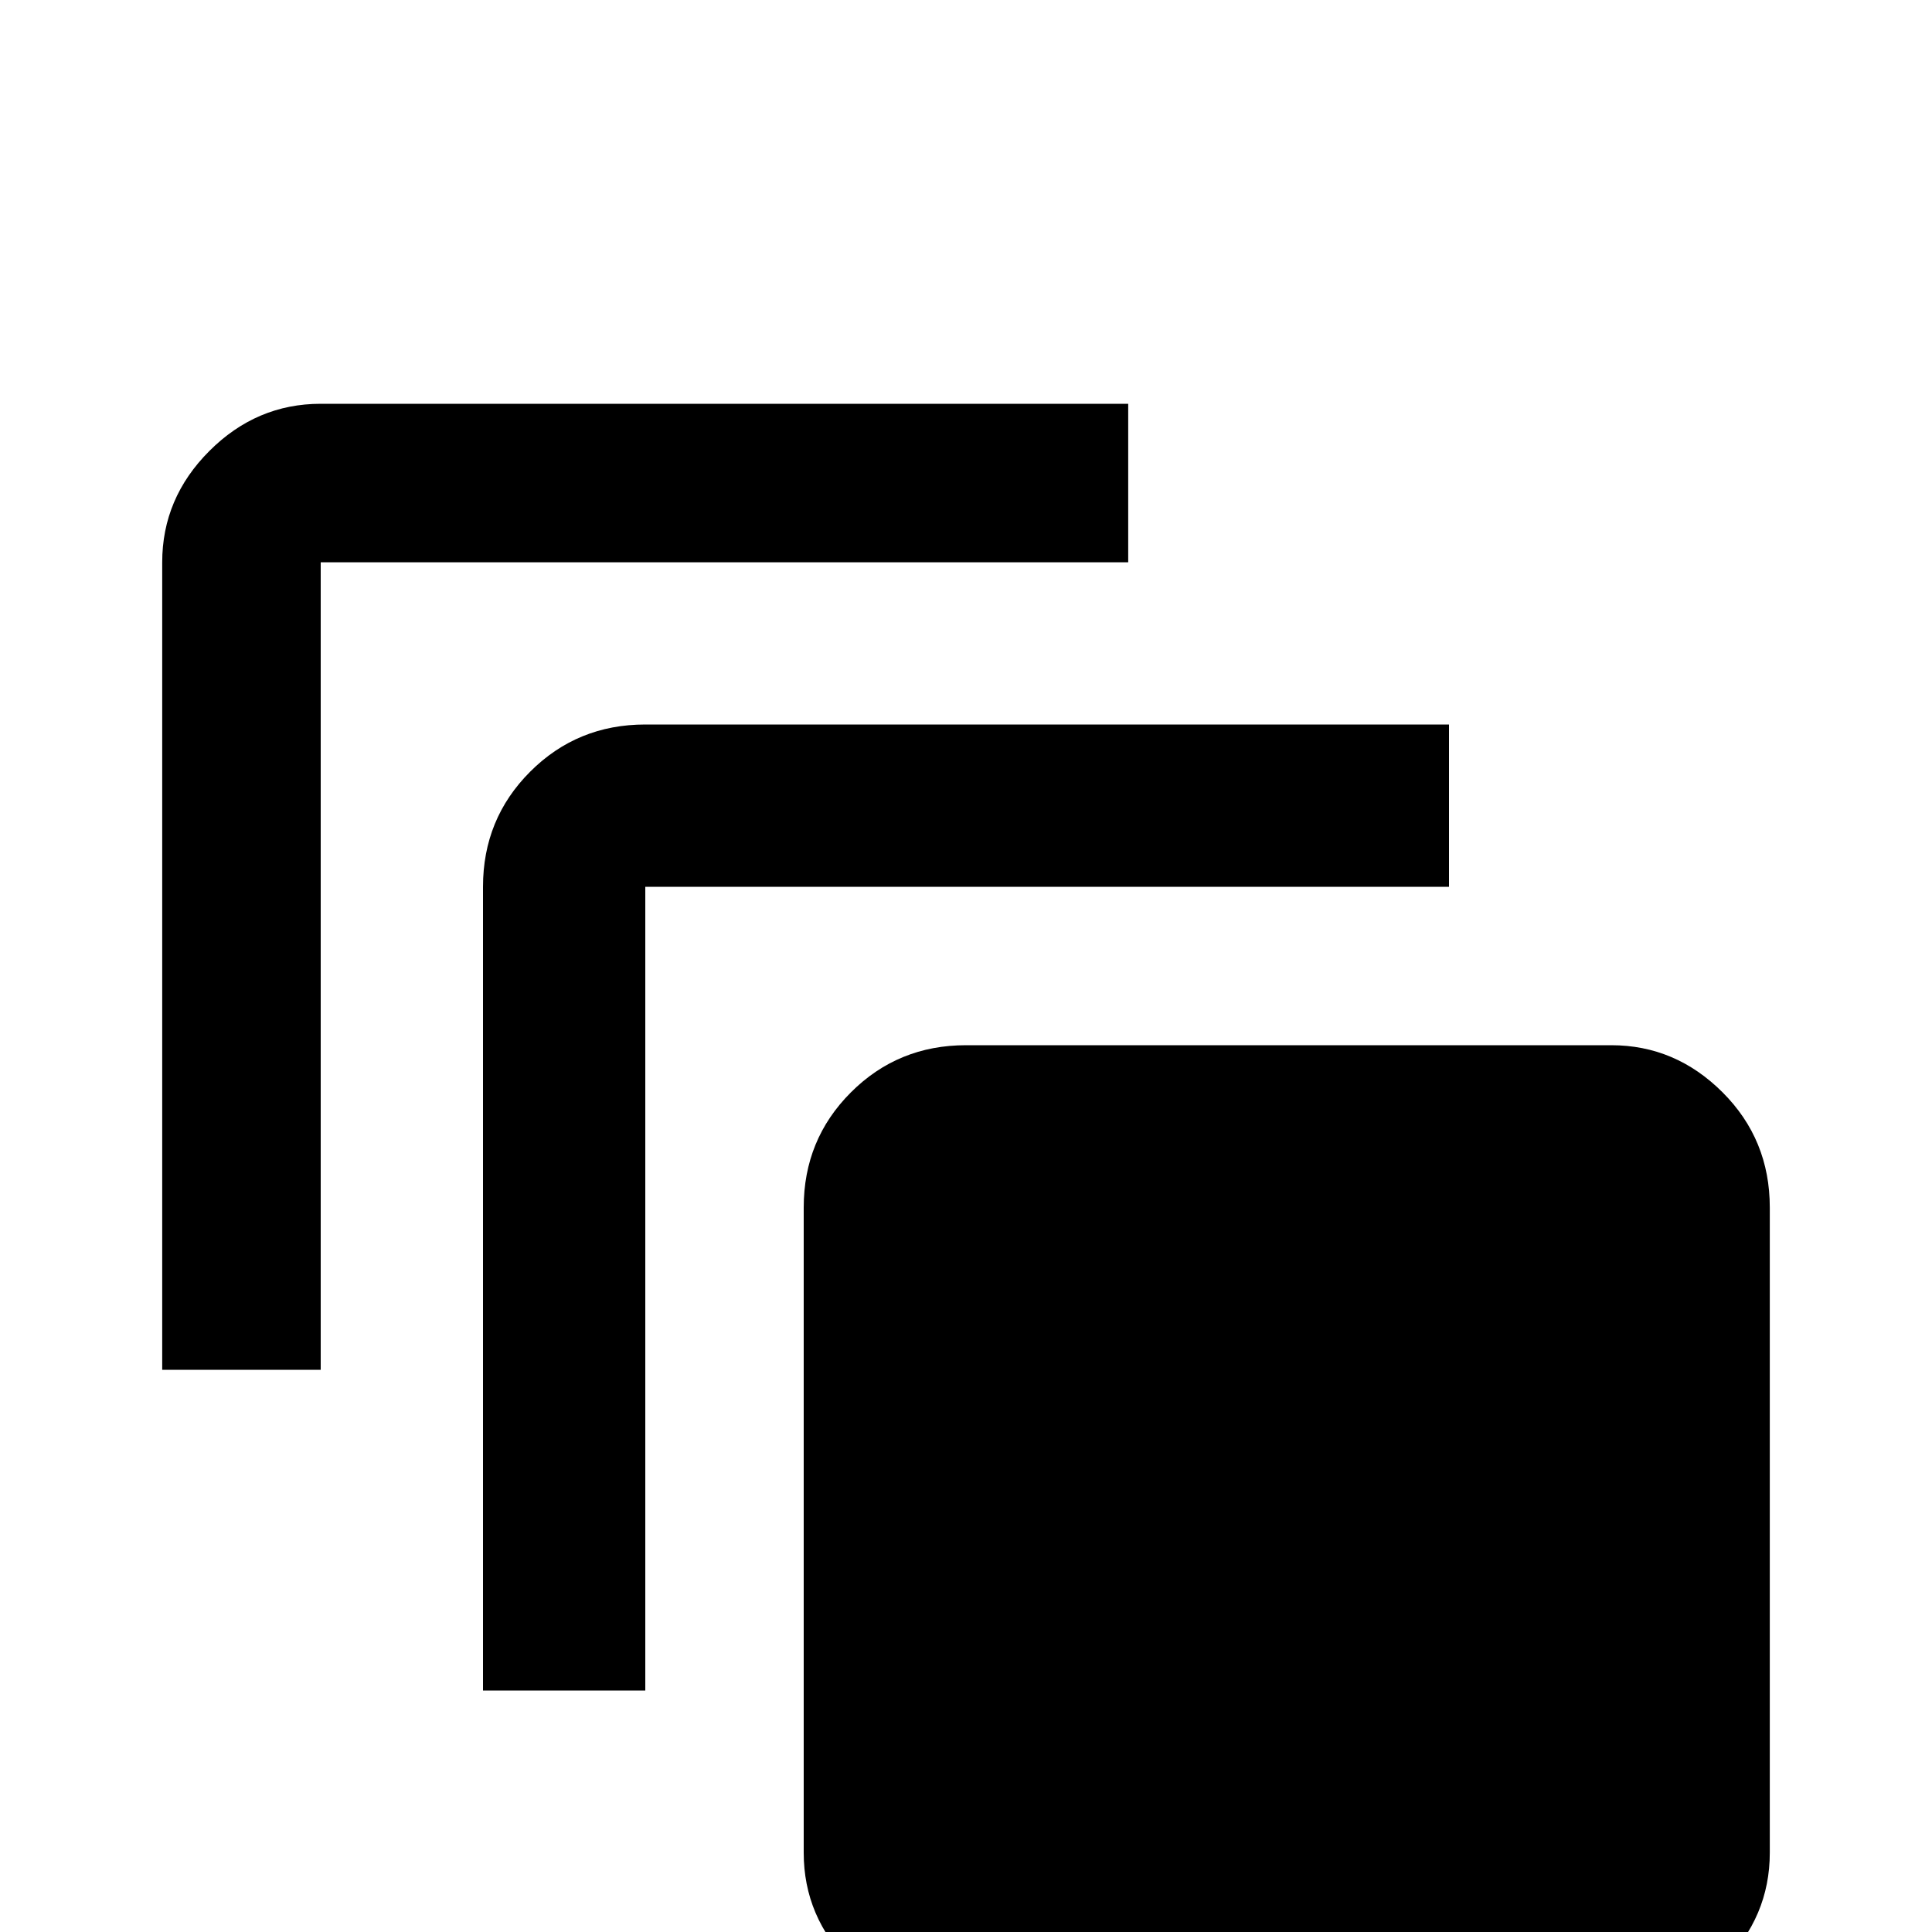 <!-- Generated by IcoMoon.io -->
<svg version="1.1" xmlns="http://www.w3.org/2000/svg" width="24" height="24" viewBox="0 0 24 24">
<title>animation</title>
<path d="M3.984 5.016q-0.797 0-1.383 0.586t-0.586 1.383v10.031h1.969v-10.031h10.031v-1.969h-10.031zM8.016 9q-0.844 0-1.43 0.586t-0.586 1.43v9.984h2.016v-9.984h9.984v-2.016h-9.984zM12 12.984q-0.844 0-1.43 0.586t-0.586 1.43v8.016q0 0.797 0.586 1.383t1.43 0.586h8.016q0.797 0 1.383-0.586t0.586-1.383v-8.016q0-0.844-0.586-1.43t-1.383-0.586h-8.016z"></path>
</svg>
